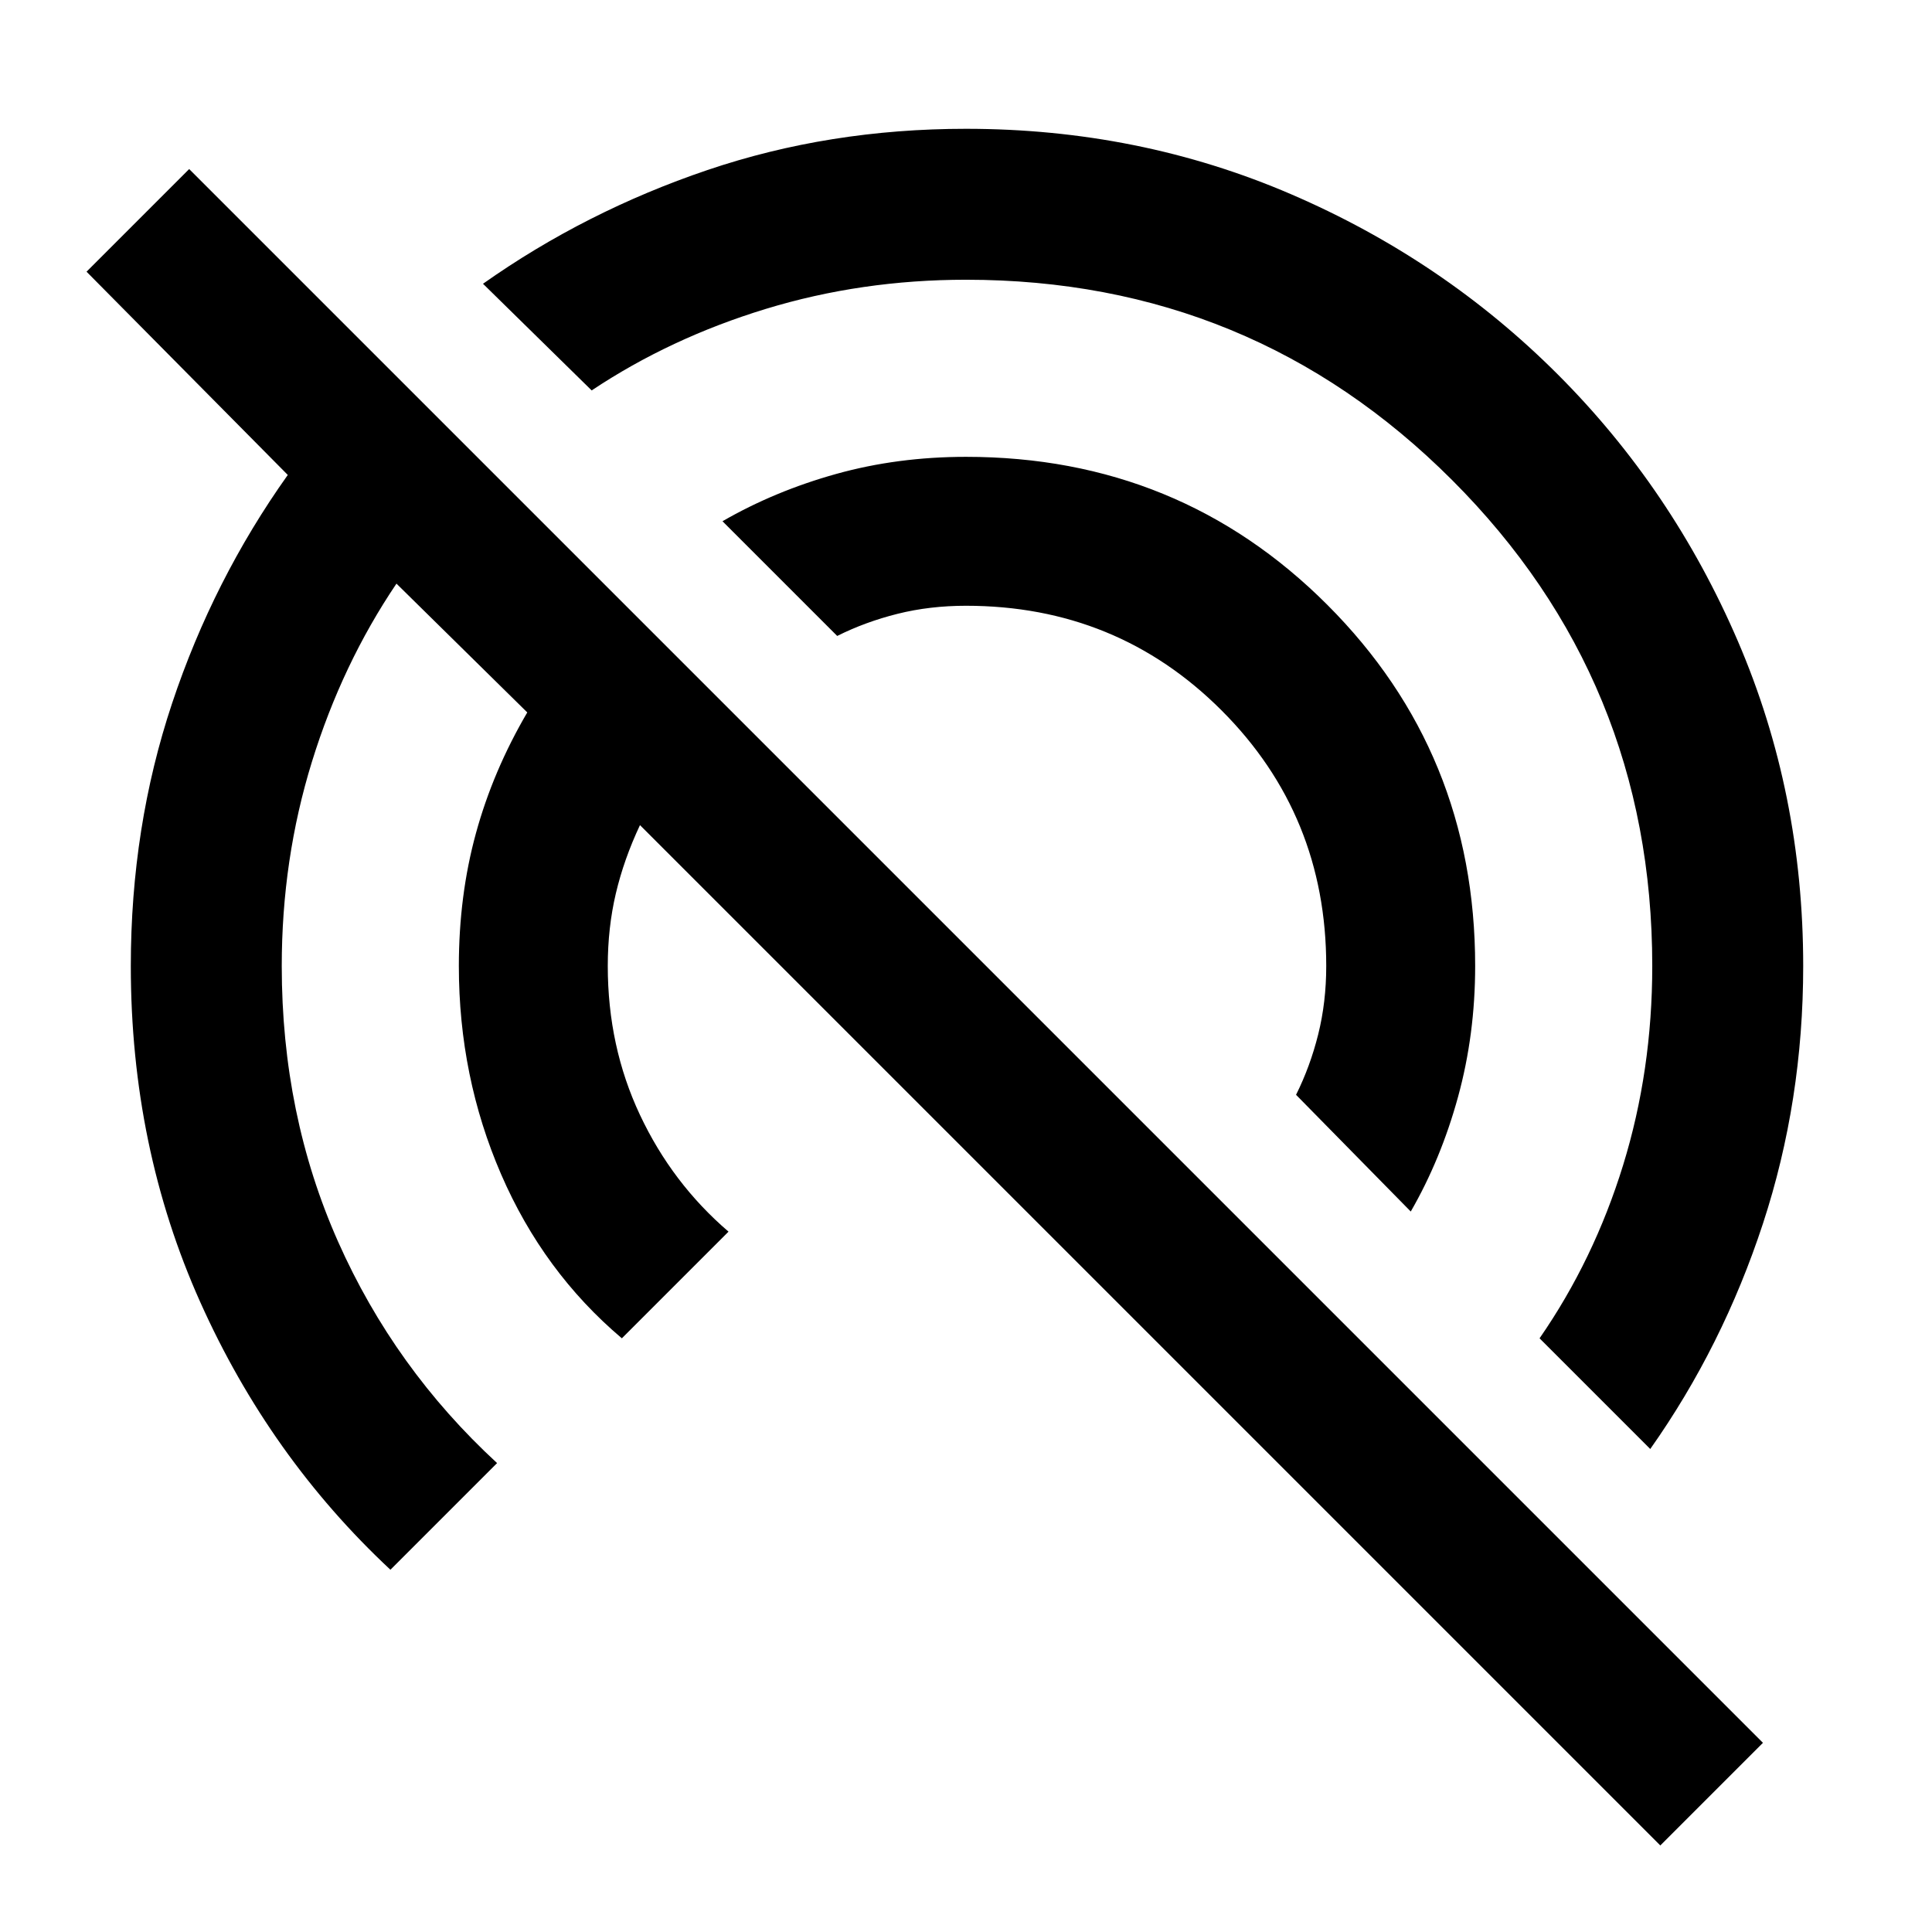 <svg xmlns="http://www.w3.org/2000/svg" height="48" width="48"><path d="M41 36 38.25 33.25Q39.6 31.3 40.325 28.95Q41.05 26.6 41.05 24Q41.05 16.9 36.075 11.925Q31.1 6.95 24 6.95Q21.4 6.95 19.025 7.675Q16.65 8.4 14.7 9.7L12 7.05Q14.55 5.25 17.575 4.225Q20.6 3.2 24 3.2Q28.3 3.2 32.075 4.825Q35.85 6.45 38.7 9.3Q41.55 12.15 43.175 15.925Q44.8 19.7 44.8 24Q44.8 27.35 43.8 30.4Q42.8 33.45 41 36ZM41.25 45.85 15.9 20.5Q15.5 21.35 15.3 22.2Q15.1 23.05 15.1 24Q15.1 26 15.9 27.7Q16.7 29.4 18.1 30.6L15.45 33.25Q13.5 31.6 12.45 29.175Q11.4 26.75 11.4 24Q11.4 22.25 11.825 20.7Q12.25 19.15 13.1 17.7L9.85 14.5Q8.5 16.5 7.75 18.925Q7 21.35 7 24Q7 27.7 8.4 30.85Q9.8 34 12.35 36.35L9.7 39Q6.7 36.2 4.975 32.35Q3.25 28.5 3.25 24Q3.25 20.55 4.275 17.475Q5.3 14.4 7.15 11.8L2.15 6.75L4.7 4.2L43.8 43.3ZM35.05 30.1 32.2 27.2Q32.55 26.5 32.75 25.7Q32.95 24.9 32.95 24Q32.95 20.25 30.35 17.65Q27.75 15.05 24 15.05Q23.1 15.05 22.3 15.25Q21.5 15.45 20.8 15.8L17.95 12.95Q19.25 12.2 20.775 11.775Q22.3 11.35 24 11.35Q29.3 11.35 32.975 15.025Q36.65 18.7 36.65 24Q36.65 25.7 36.225 27.25Q35.8 28.8 35.05 30.1Z"/></svg>